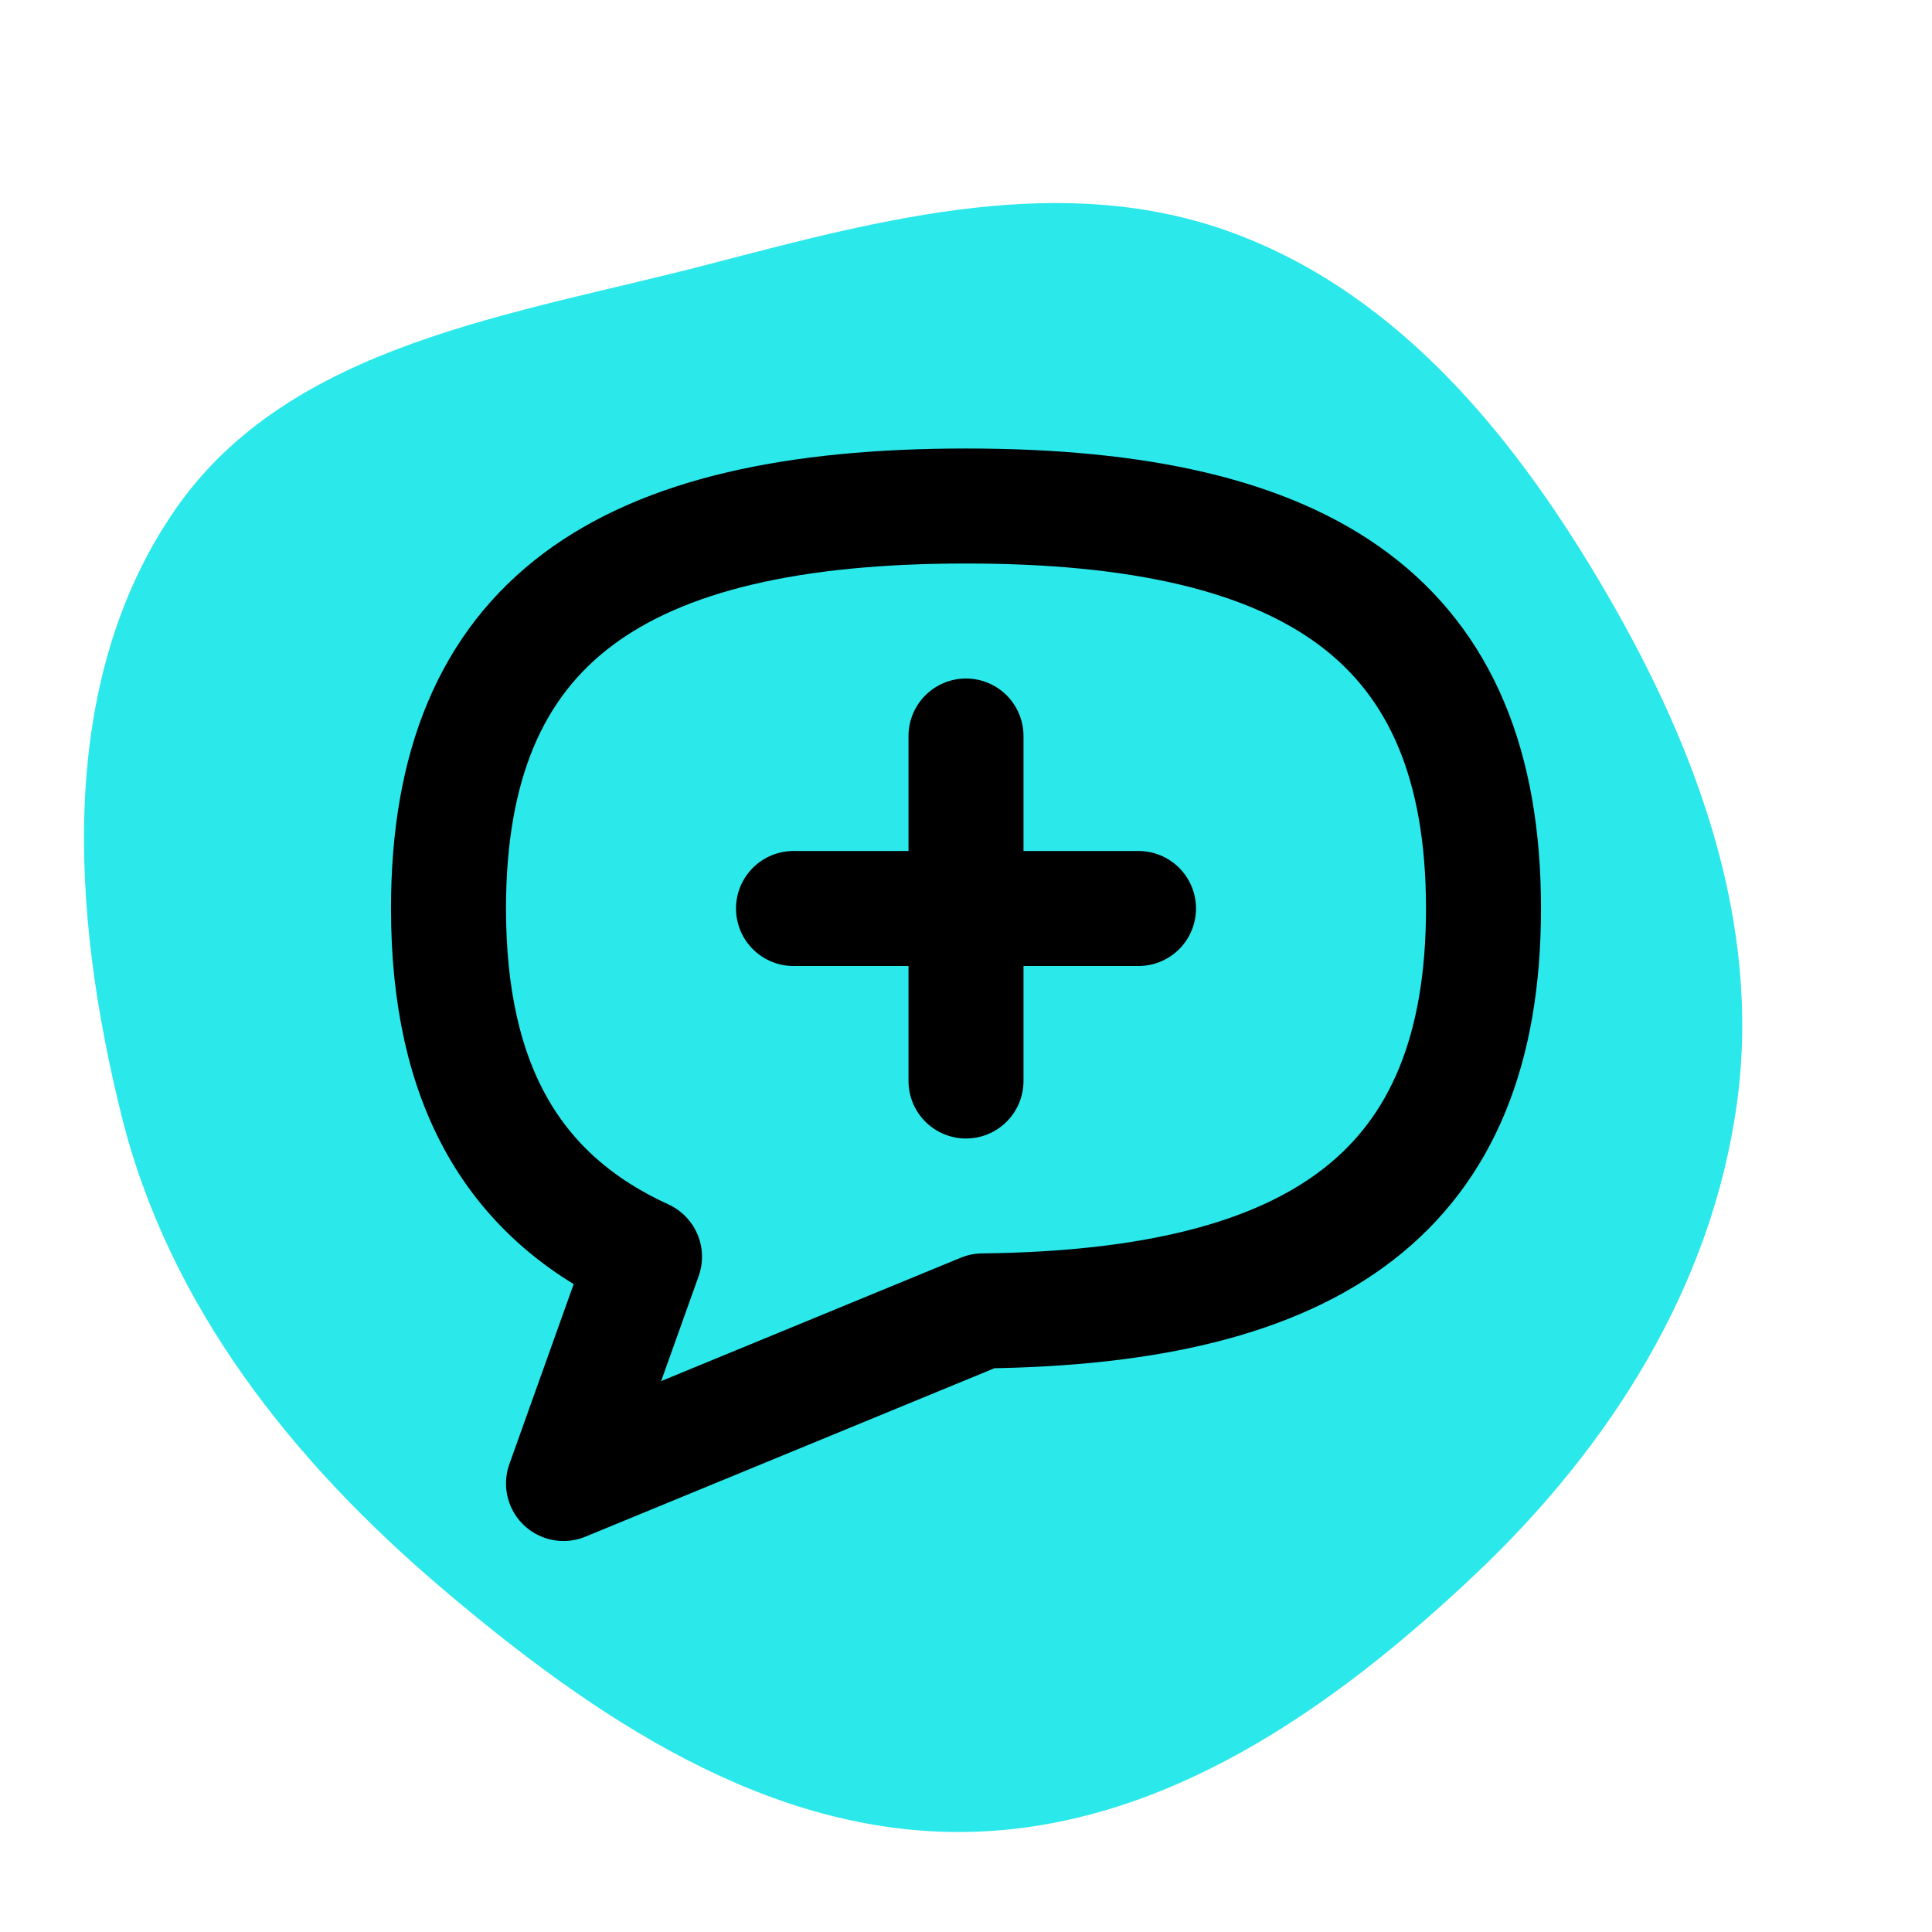 <!DOCTYPE svg PUBLIC "-//W3C//DTD SVG 1.1//EN" "http://www.w3.org/Graphics/SVG/1.1/DTD/svg11.dtd">
<!-- Uploaded to: SVG Repo, www.svgrepo.com, Transformed by: SVG Repo Mixer Tools -->
<svg width="256px" height="256px" viewBox="-4.8 -4.8 33.60 33.60" fill="none" xmlns="http://www.w3.org/2000/svg">
<g id="SVGRepo_bgCarrier" stroke-width="0" transform="translate(0,0), scale(1)">
<path transform="translate(-4.8, -4.8), scale(1.05)" d="M16,30.343C19.254,30.294,22.083,28.302,24.446,26.065C26.675,23.955,28.362,21.294,28.772,18.252C29.17,15.303,28.123,12.437,26.63,9.863C25.14,7.294,23.205,4.886,20.42,3.857C17.625,2.824,14.649,3.616,11.767,4.37C8.524,5.218,4.811,5.682,2.903,8.439C0.934,11.284,1.177,15.108,2.01,18.467C2.795,21.633,4.851,24.211,7.338,26.323C9.84,28.447,12.718,30.392,16,30.343" fill="#2BE8EB" strokewidth="0"/>
</g>
<g id="SVGRepo_tracerCarrier" stroke-linecap="round" stroke-linejoin="round"/>
<g id="SVGRepo_iconCarrier"> <path d="M12 8V14M15 11H9M12.29 17.998C18.096 17.934 21 15.919 21 11C21 6 18 4 12 4C6 4 3 6 3 11C3 14.077 4.136 16.018 6.409 17.056L5 21L12.29 17.998Z" stroke="#000000" stroke-width="2" stroke-linecap="round" stroke-linejoin="round"/> </g>
</svg>